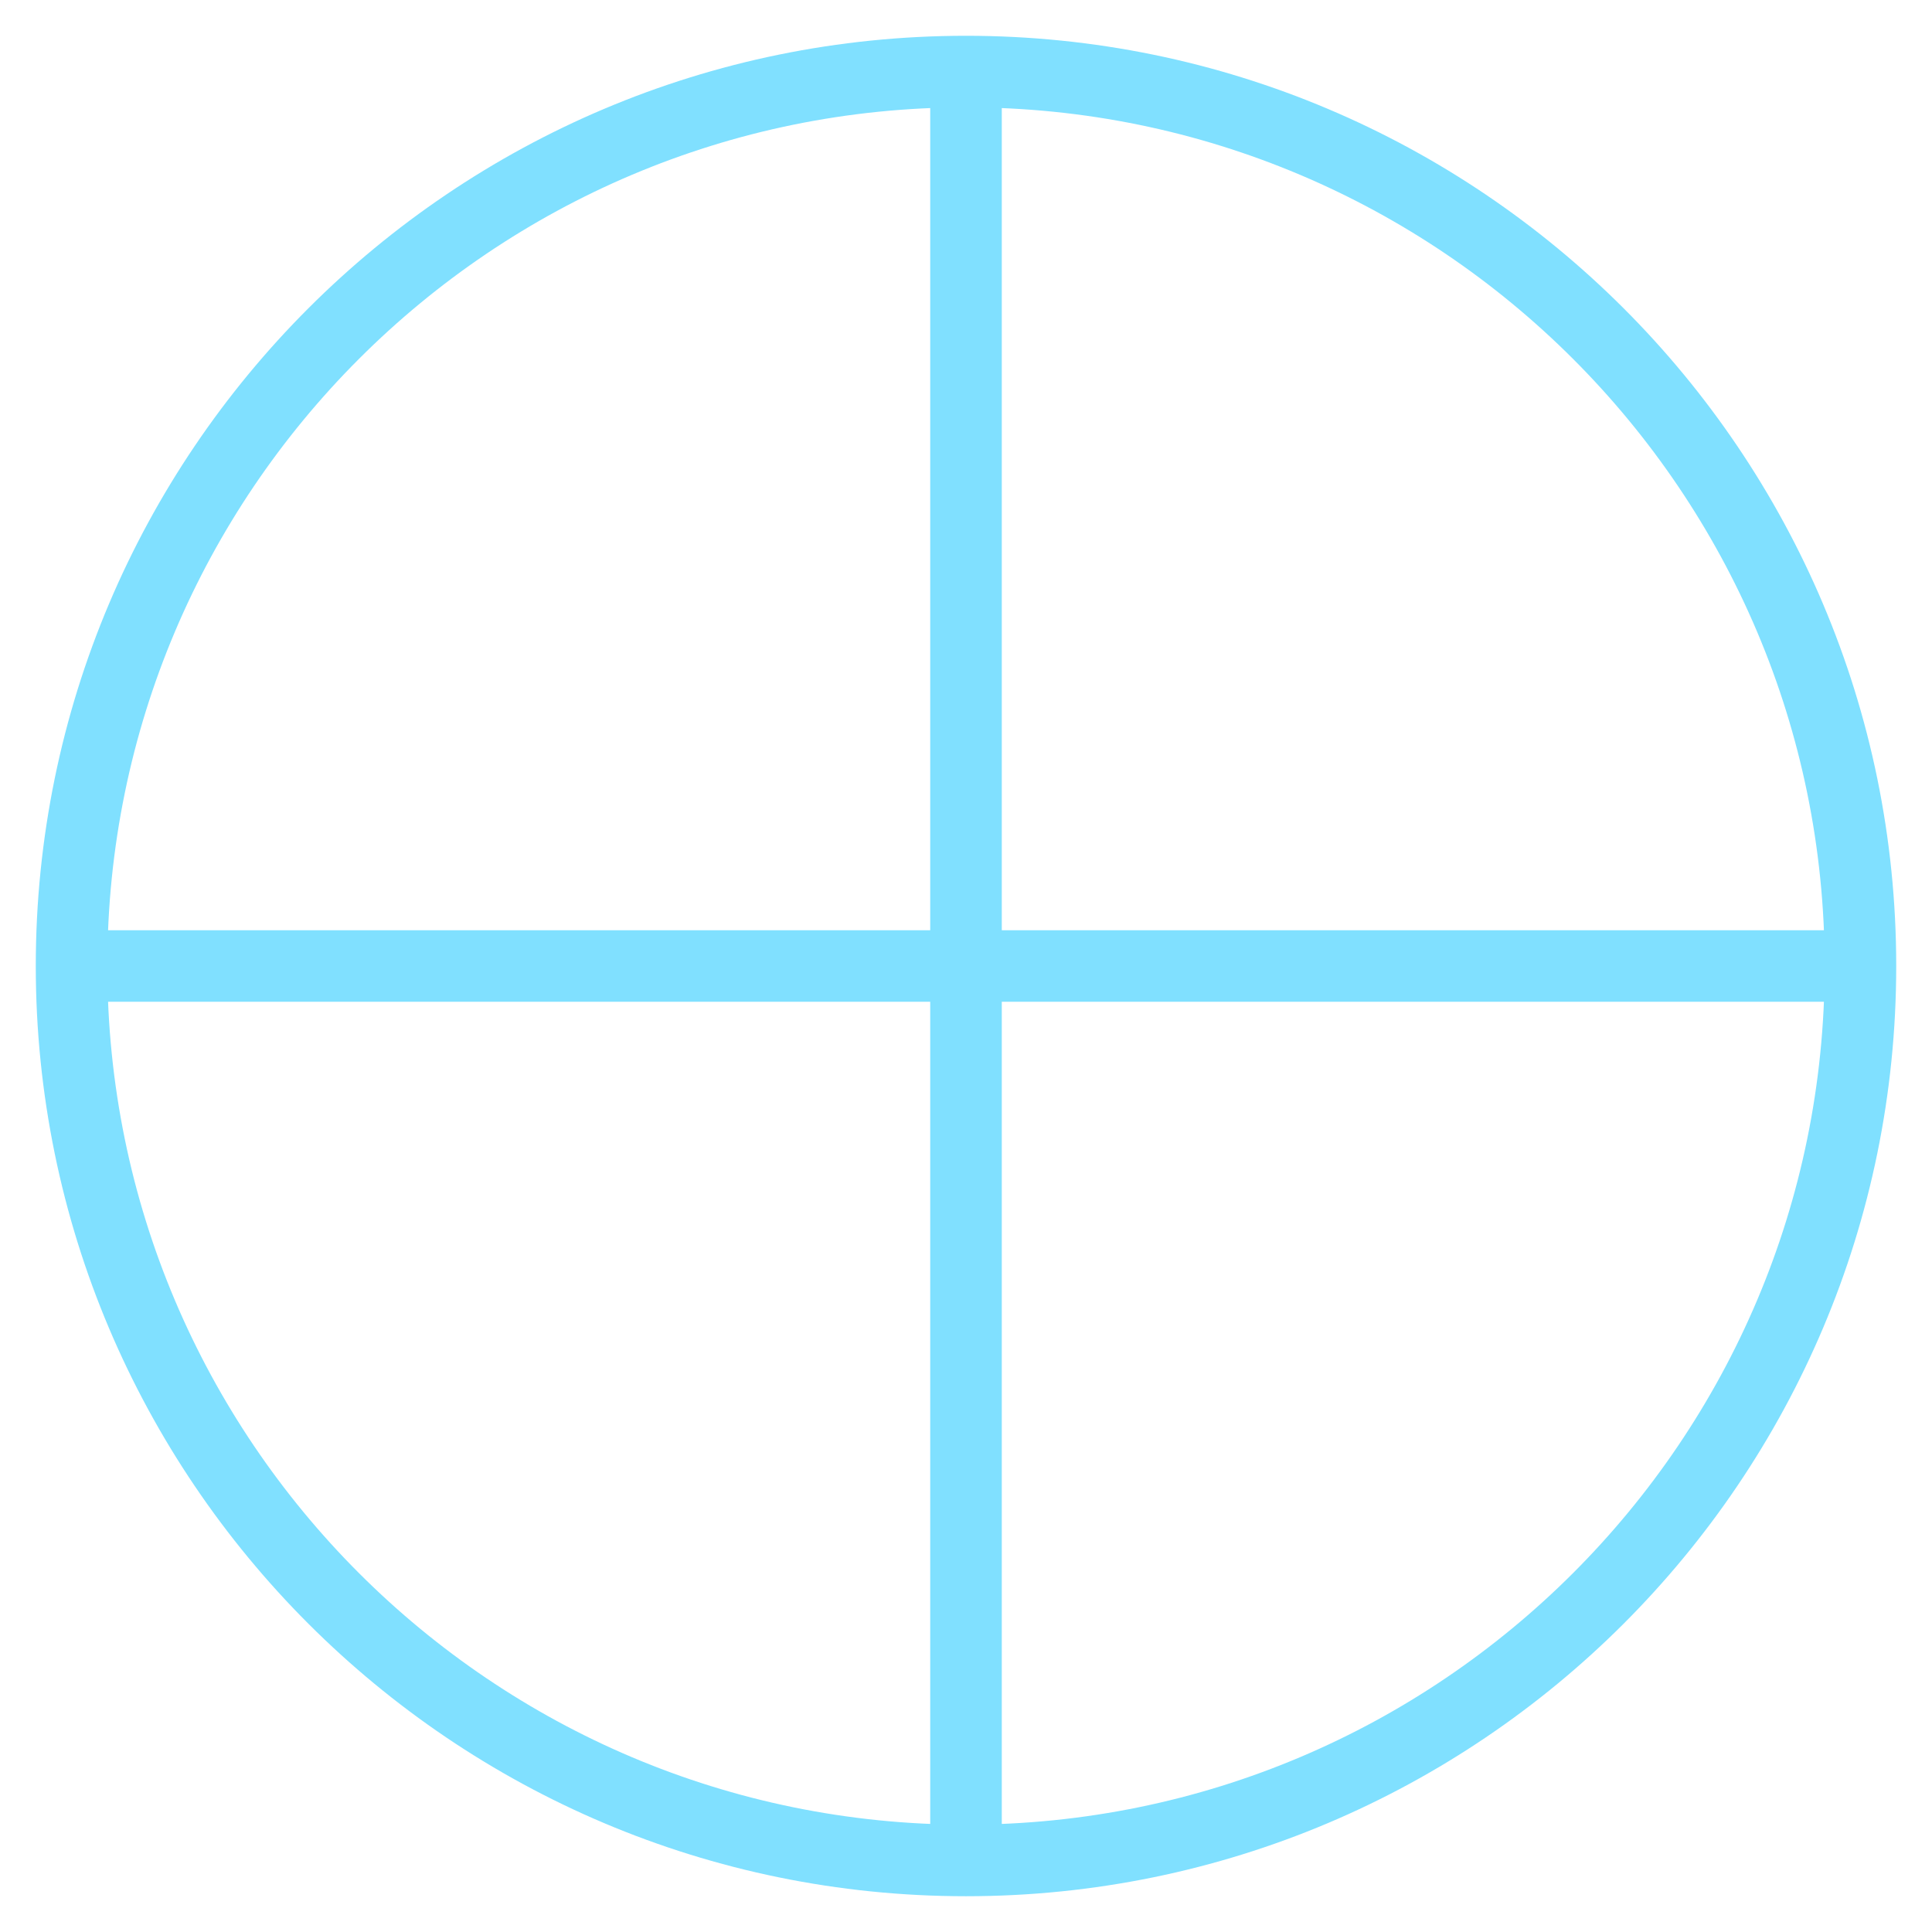 <svg xmlns="http://www.w3.org/2000/svg" version="1.2" baseProfile="tiny" width="216" height="216" viewBox="46 46 108 108"><path d="m 50,100 100,0 m -50,-50 0,100 m 50,-50 c 0,27.6 -22.4,50 -50,50 -27.6,0 -50,-22.4 -50,-50 0,-27.6 22.4,-50 50,-50 27.6,0 50,22.4 50,50 z" stroke-width="4" stroke="rgb(128,224,255)" fill="none" ></path></svg>